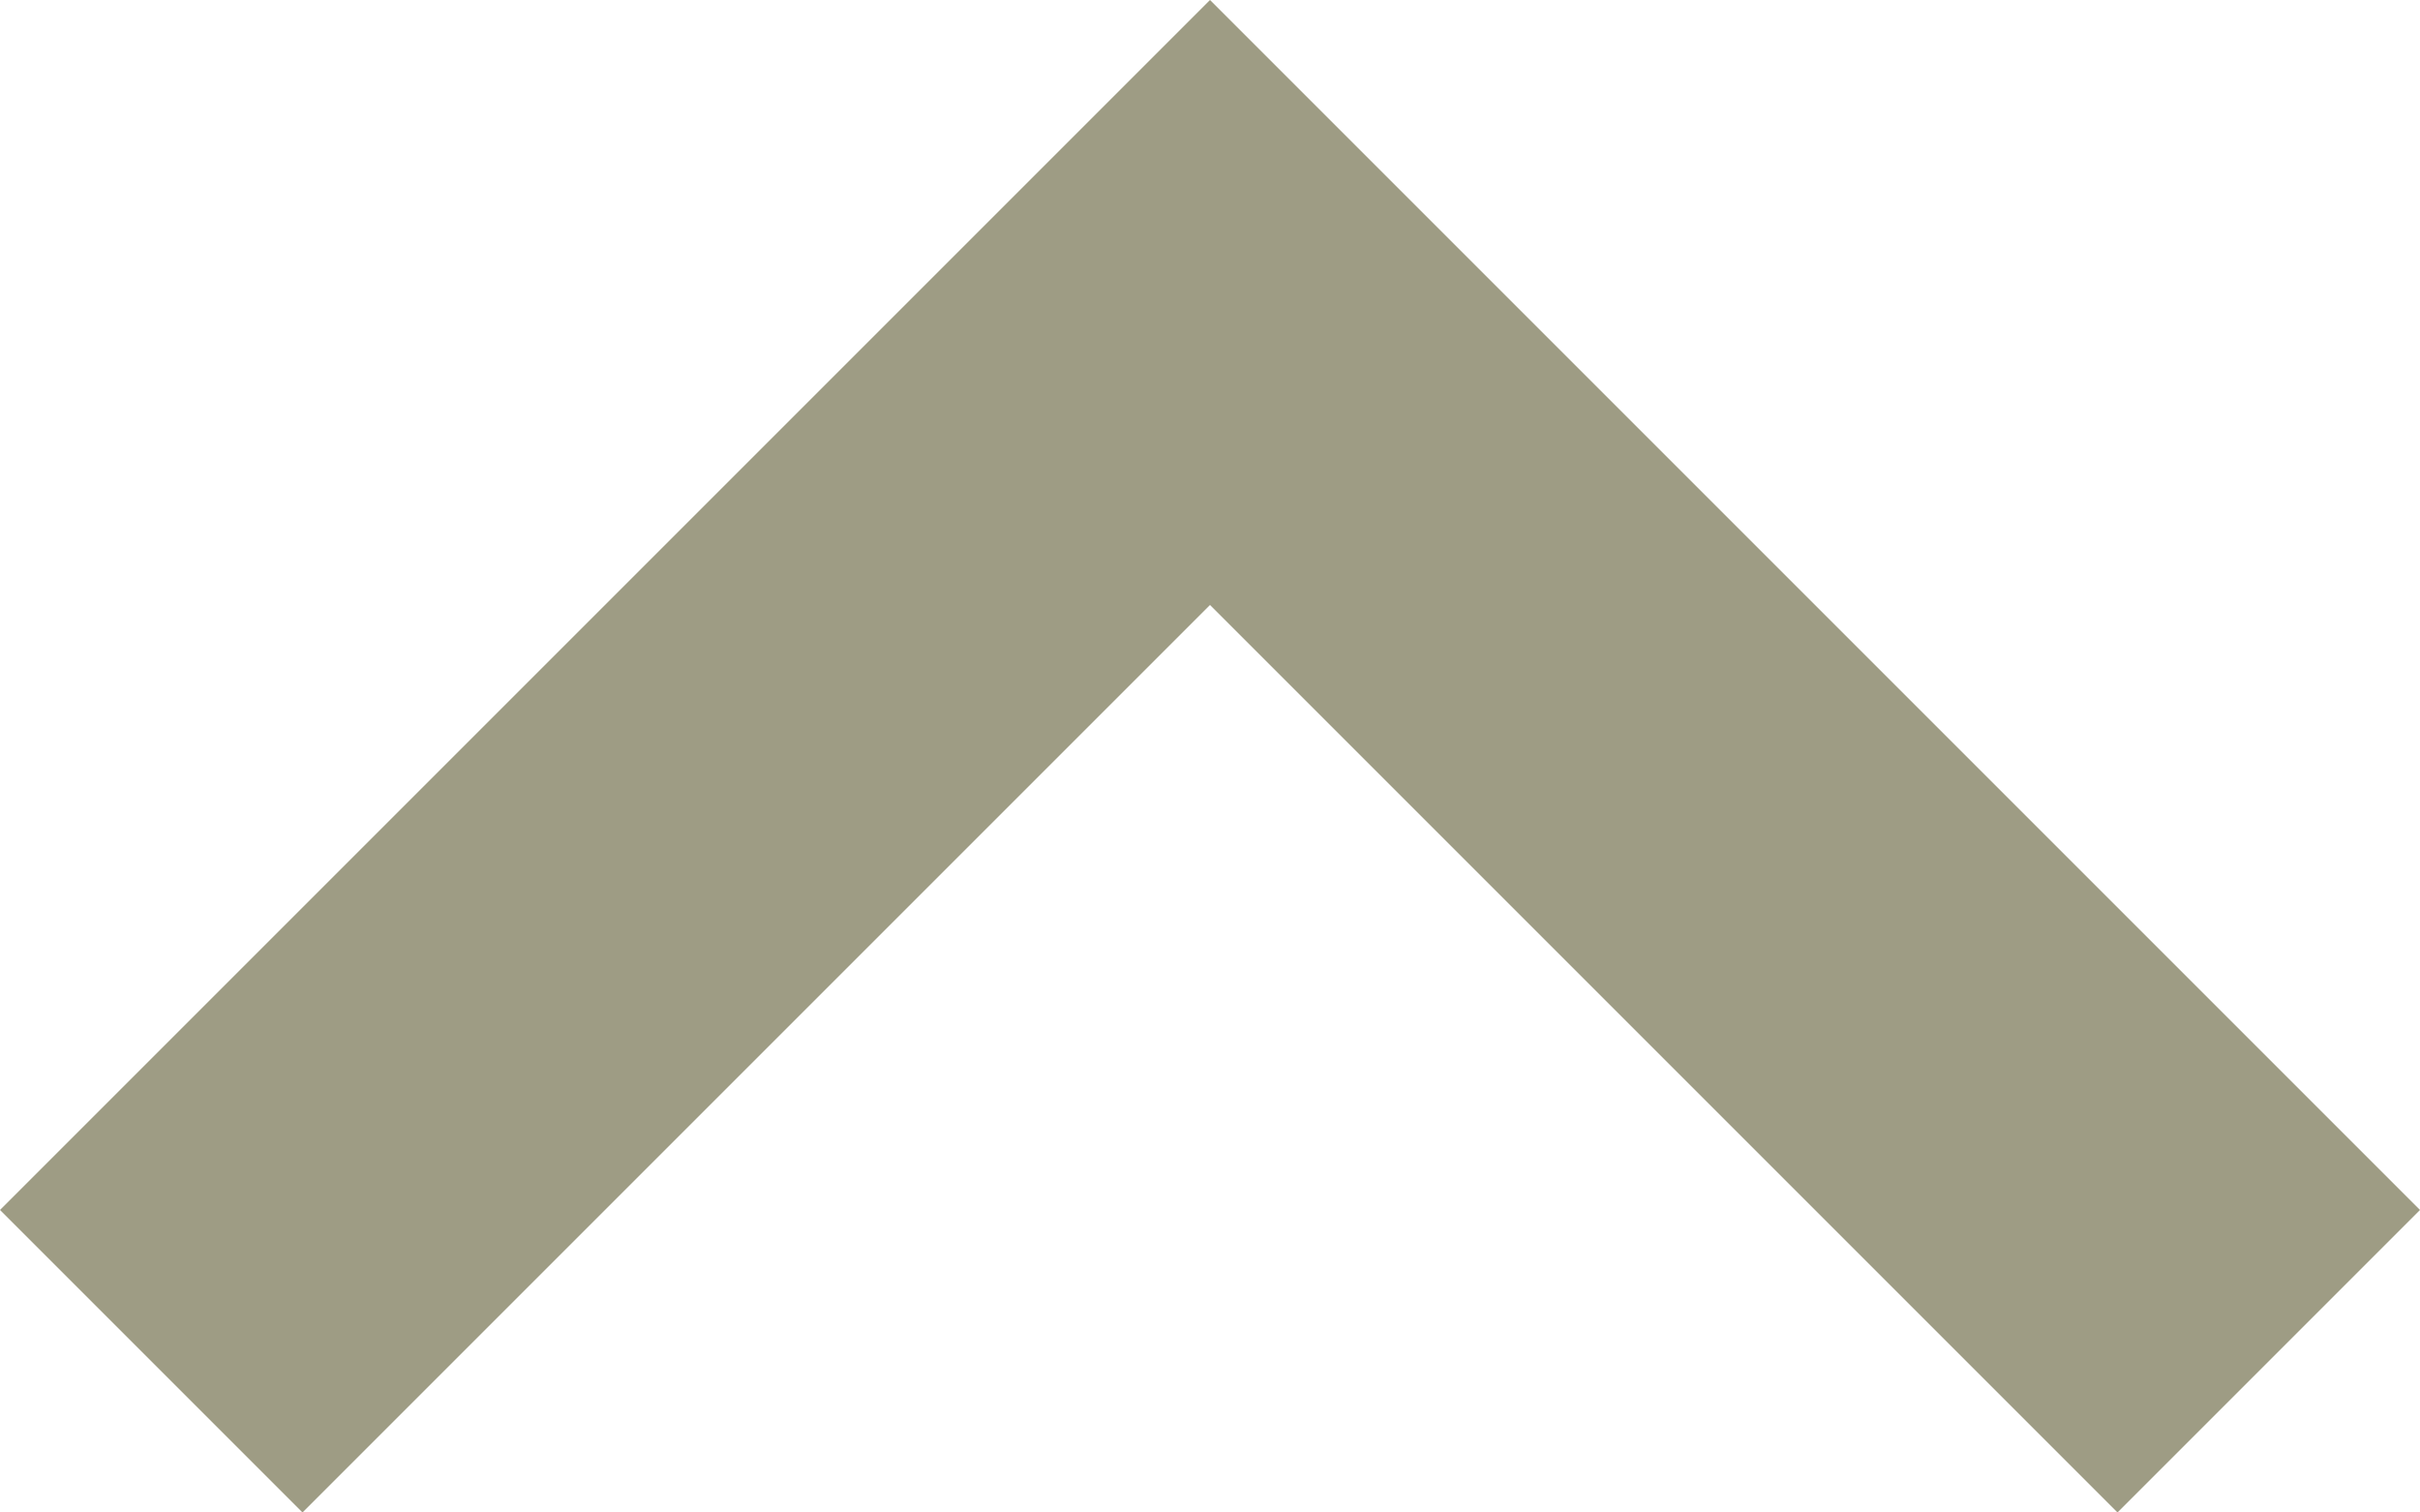 <svg width="16" height="10" viewBox="0 0 16 10" fill="none" xmlns="http://www.w3.org/2000/svg">
<path fill-rule="evenodd" clip-rule="evenodd" d="M0 8L8 0L16 8L14 10L8 4L2 10L0 8Z" fill="#9E9C84"/>
</svg>
